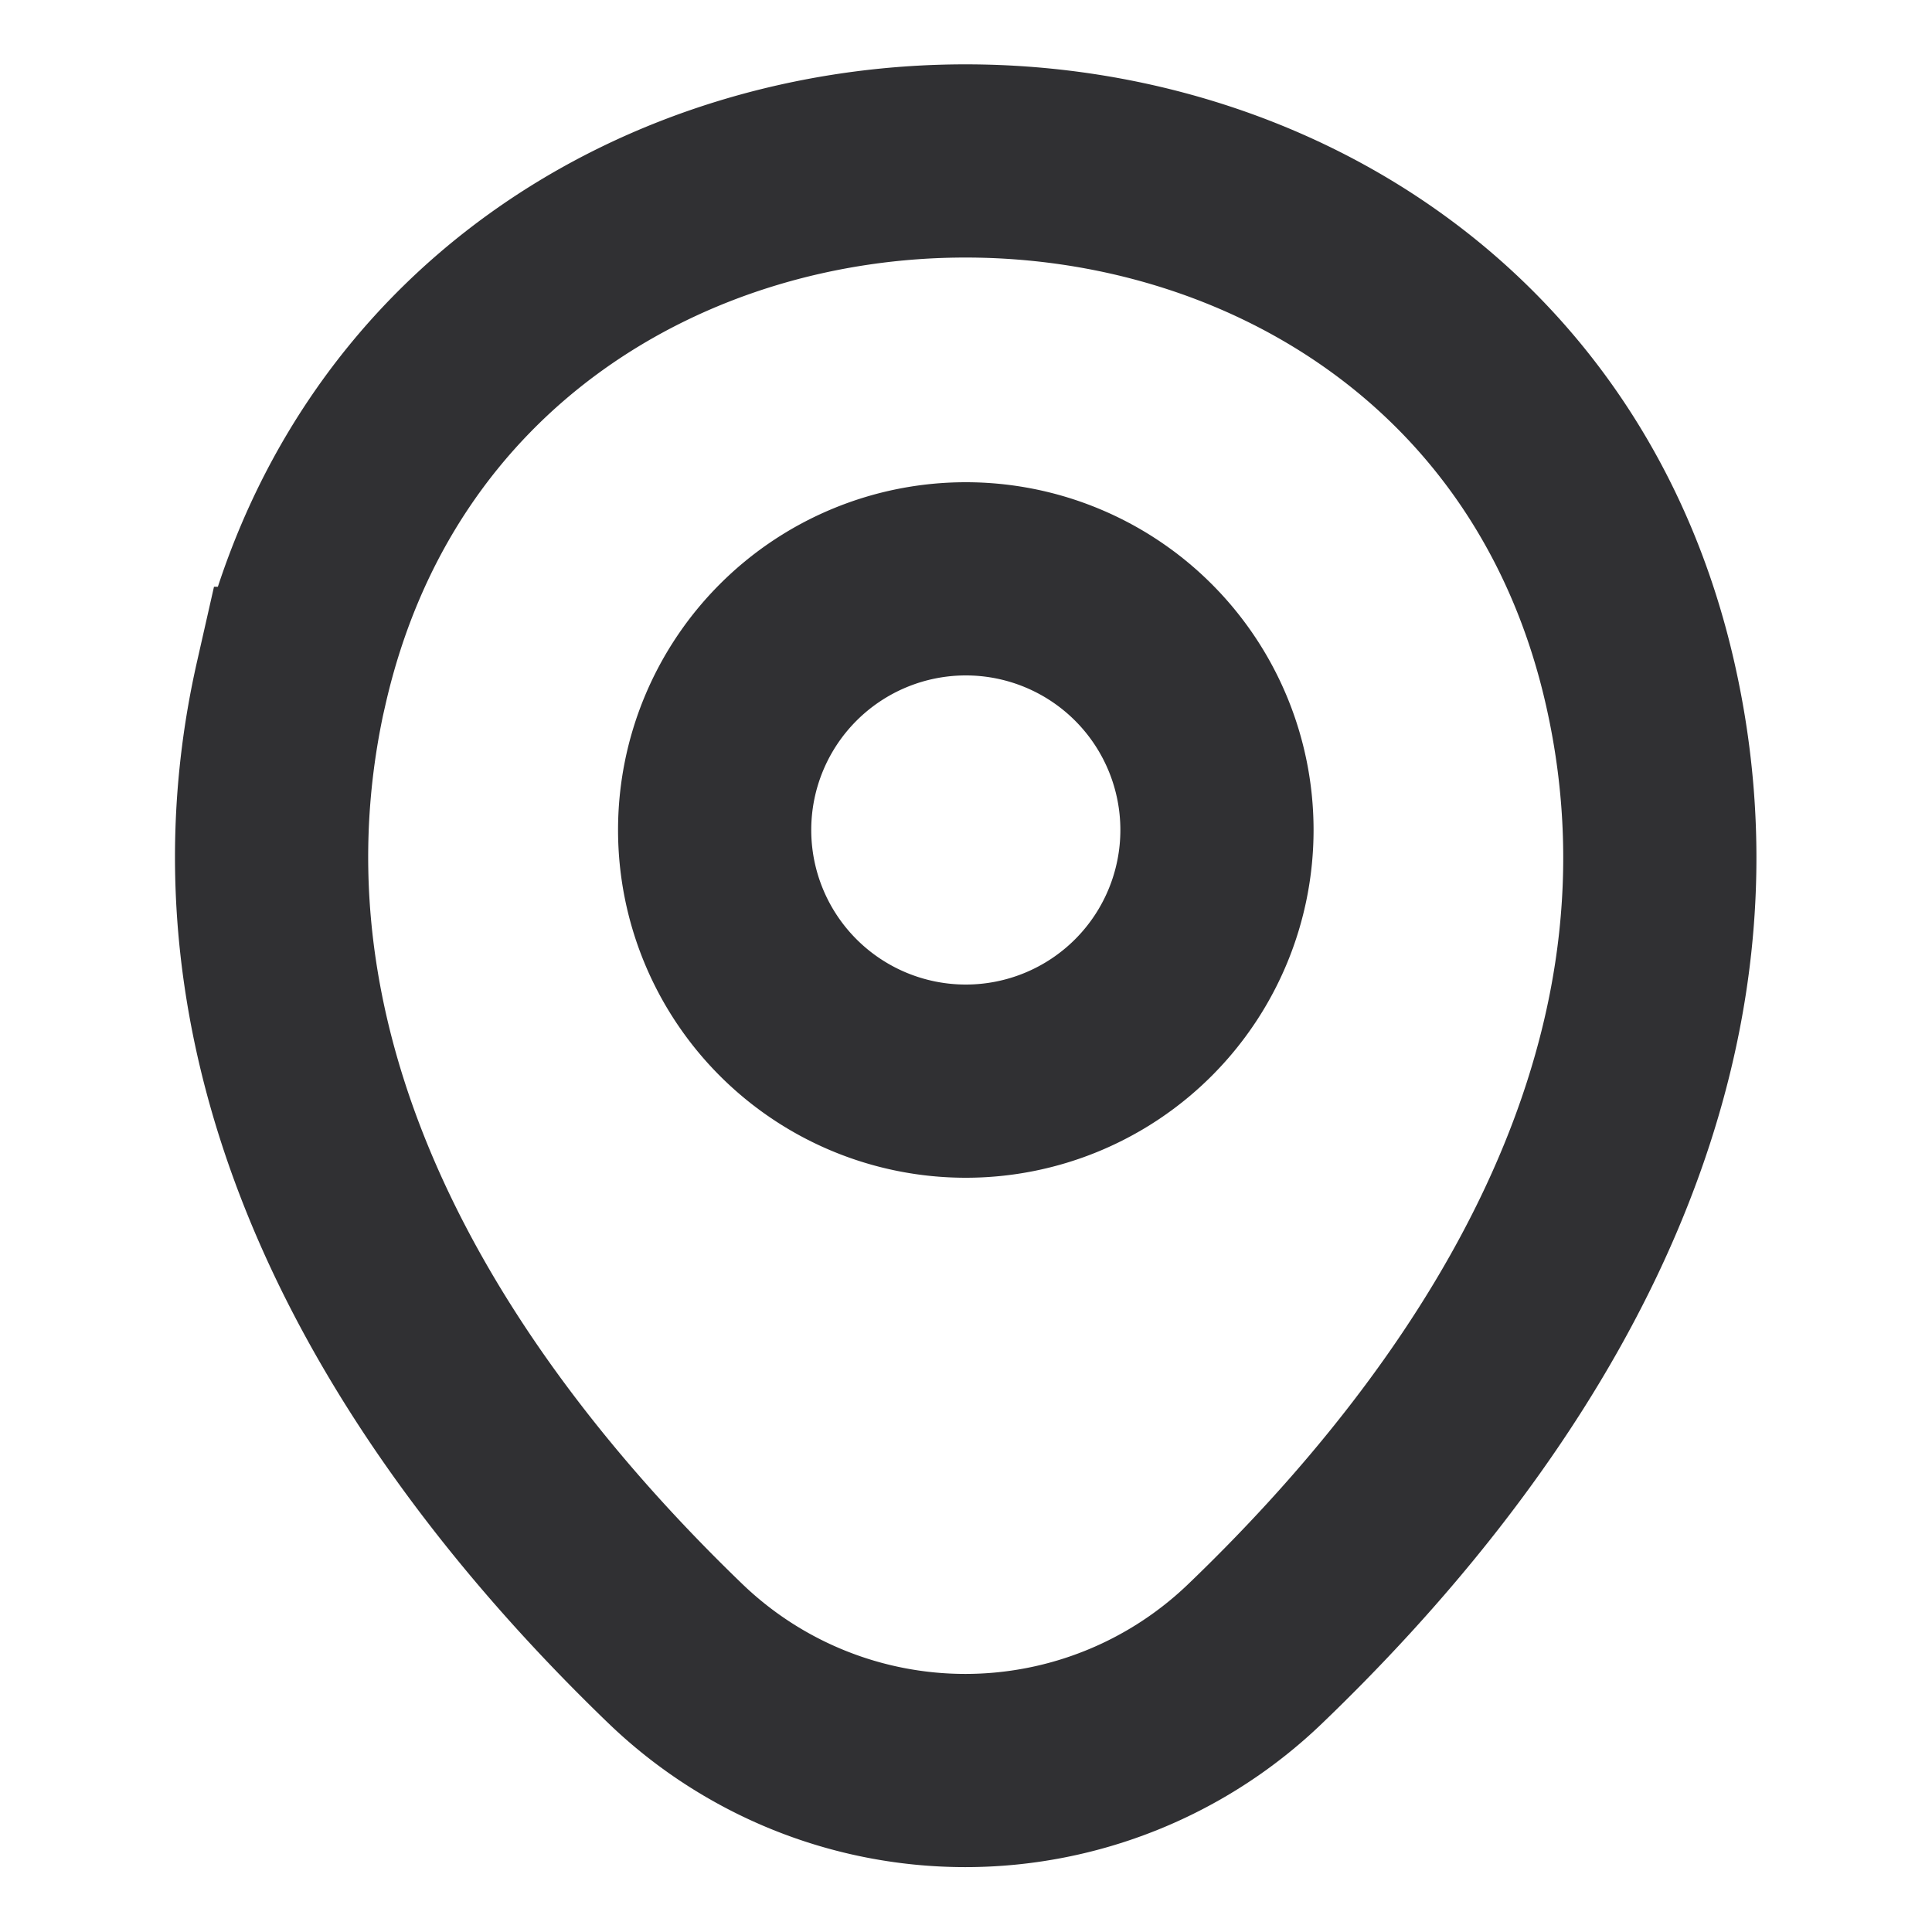 <svg width="20" height="20" fill="none" xmlns="http://www.w3.org/2000/svg"><g stroke="#303033" stroke-width="2"><path d="M9.998 11.192a2.6 2.6 0 1 0 0-5.2 2.6 2.6 0 0 0 0 5.2Z"/><path d="M3.015 7.074C4.656-.142 15.348-.134 16.98 7.083c.959 4.233-1.675 7.816-3.983 10.033a4.328 4.328 0 0 1-6.008 0c-2.3-2.217-4.934-5.808-3.975-10.042Z"/></g></svg>
